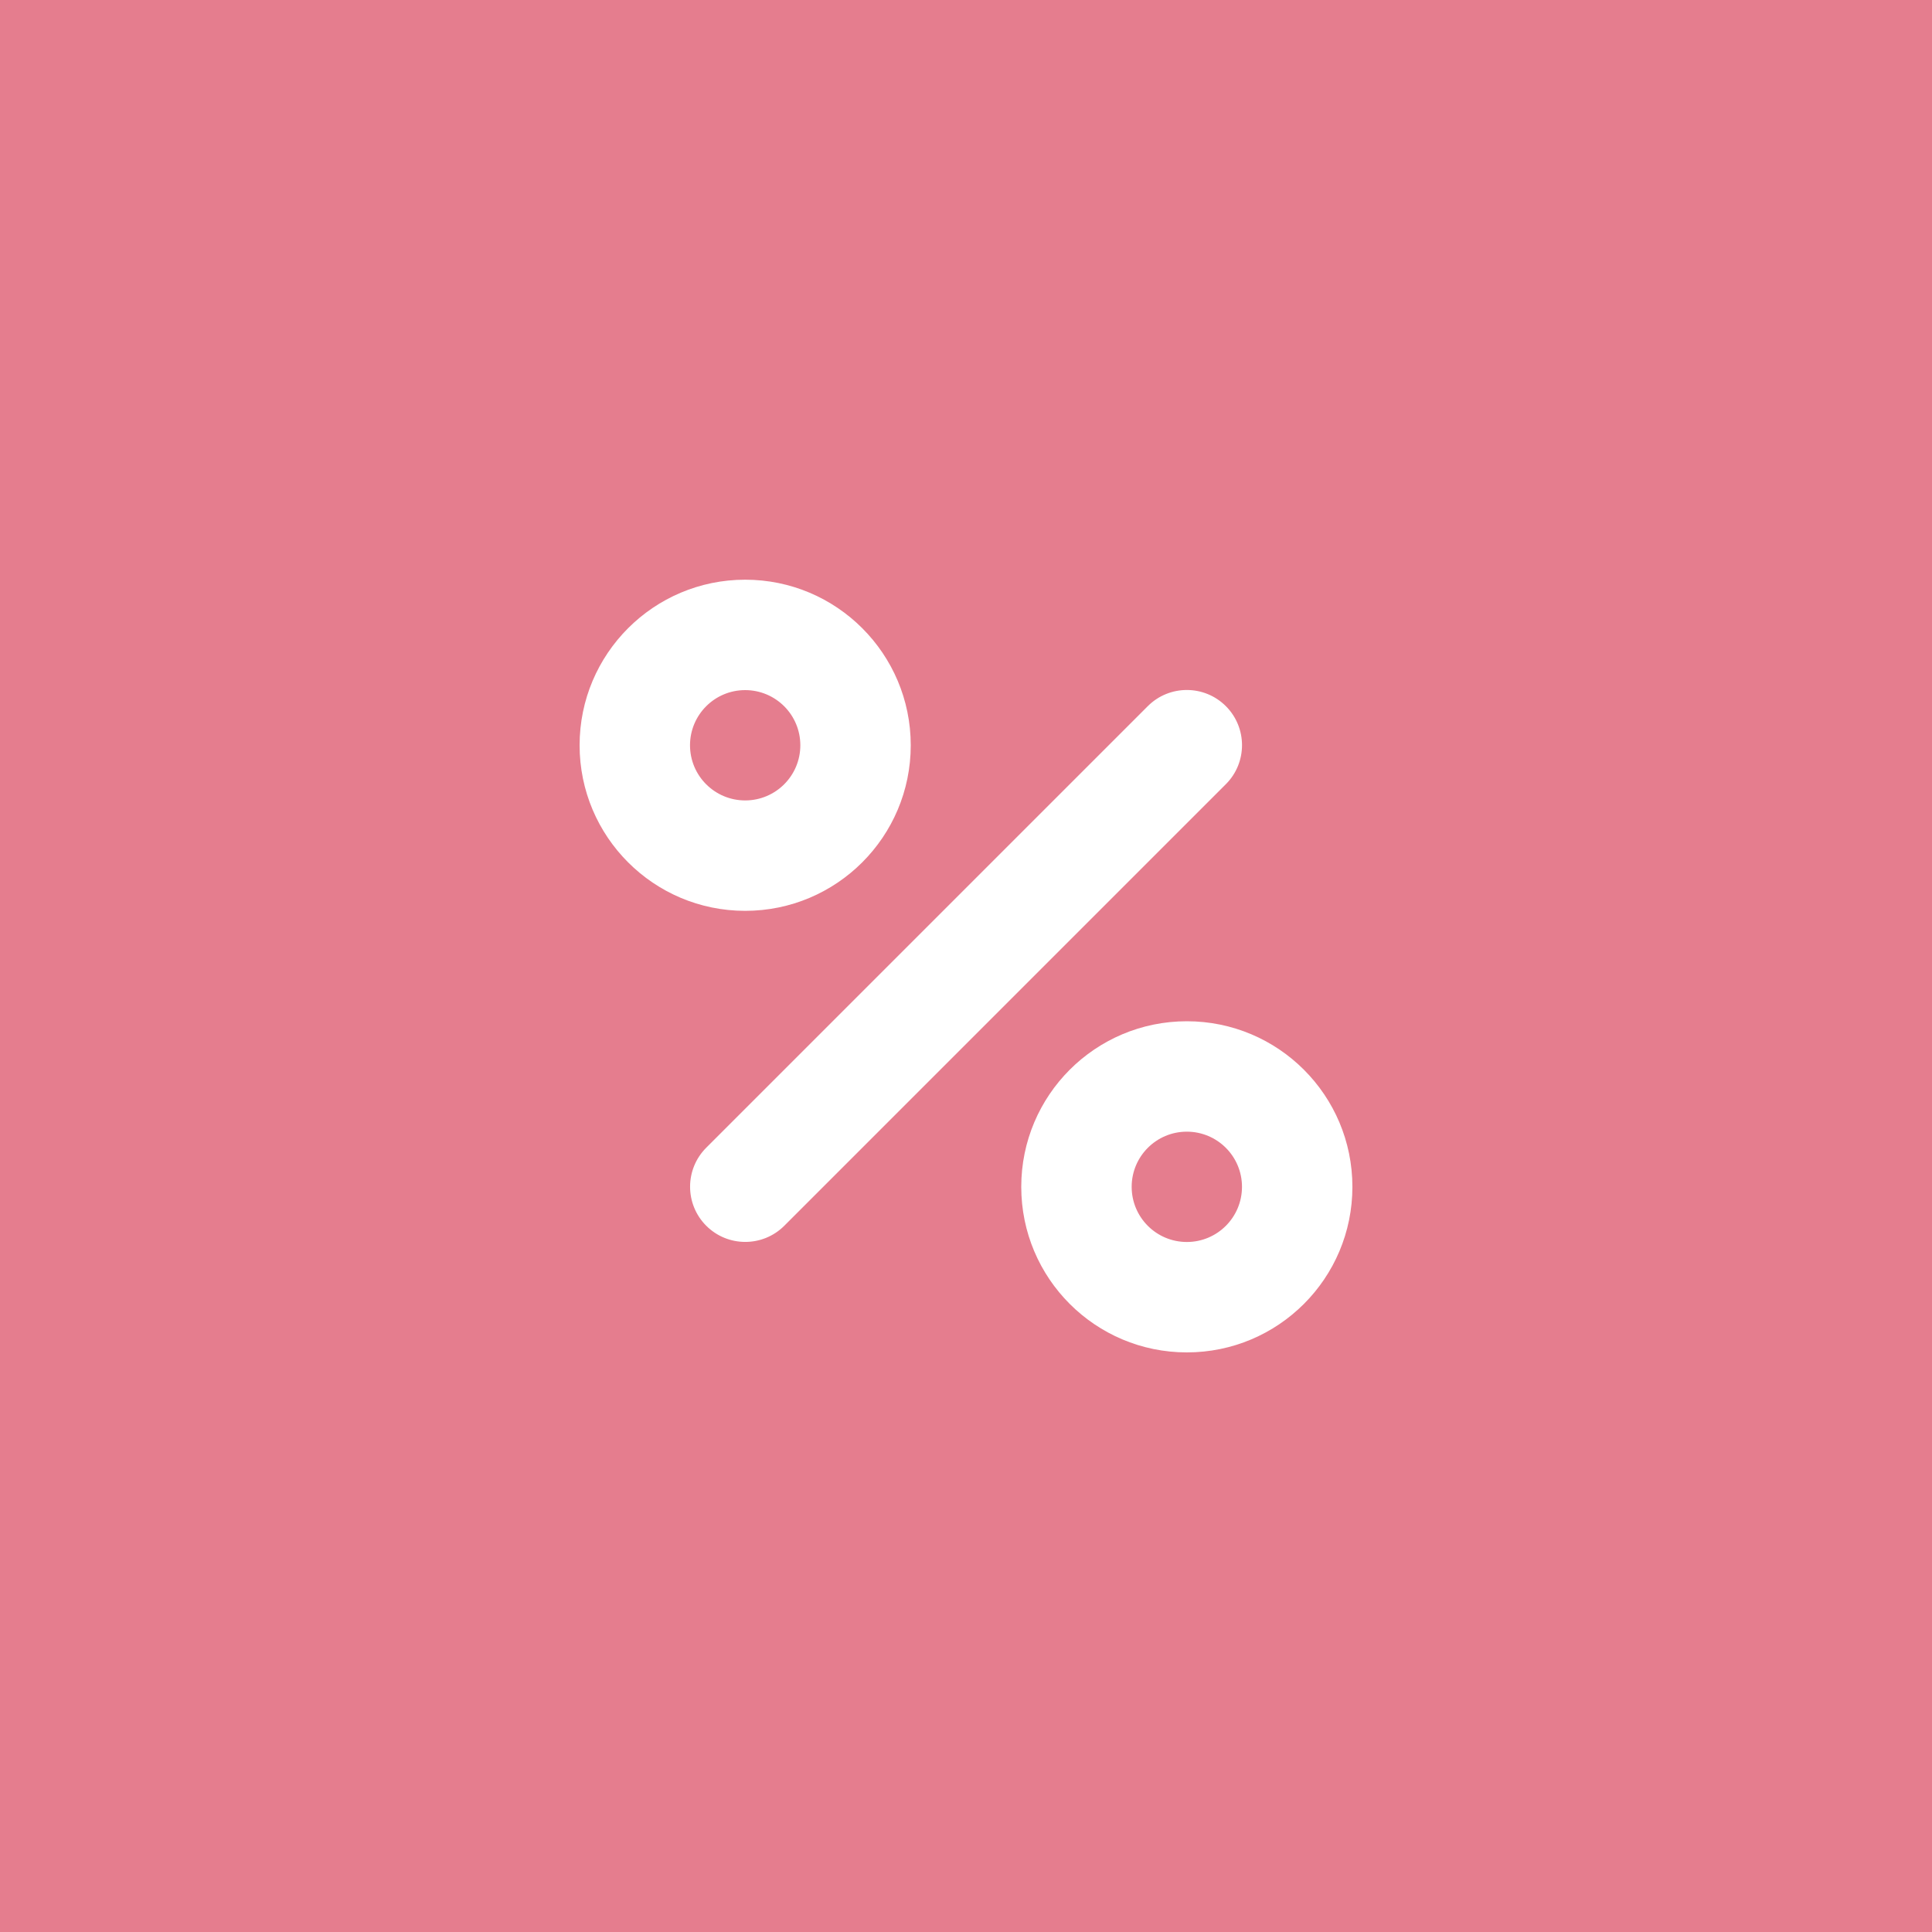 <svg xmlns="http://www.w3.org/2000/svg" xmlns:xlink="http://www.w3.org/1999/xlink" version="1.1" width="20" height="20" viewBox="0,0,256,256">
	<rect x="0" y="0" width="256" height="256" fill="#333333" stroke="none"/>
	<g fill="none" fill-rule="nonzero" stroke="none" stroke-width="1" stroke-linecap="butt" stroke-linejoin="miter" stroke-miterlimit="10" stroke-dasharray="" stroke-dashoffset="0" font-family="none" font-weight="none" font-size="none" text-anchor="none" style="mix-blend-mode: normal">
		<g transform="scale(12.8,12.8)">
			<rect x="0" y="0" width="20" height="20" rx="10" ry="0" fill="#e57d8e" />
			<path d="M7.714,9.429c-0.947,0 -1.714,-0.768 -1.714,-1.714c0,-0.947 0.768,-1.714 1.714,-1.714c0.947,0 1.714,0.768 1.714,1.714c0,0.947 -0.768,1.714 -1.714,1.714zM12.286,14c-0.947,0 -1.714,-0.767 -1.714,-1.714c0,-0.947 0.767,-1.714 1.714,-1.714c0.947,0 1.714,0.767 1.714,1.714c0,0.947 -0.767,1.714 -1.714,1.714zM11.882,7.31c0.223,-0.223 0.585,-0.223 0.808,0c0.223,0.223 0.223,0.585 0,0.808l-4.571,4.571c-0.223,0.223 -0.585,0.223 -0.808,0c-0.223,-0.223 -0.223,-0.585 0,-0.808zM7.714,8.286c0.316,0 0.571,-0.256 0.571,-0.571c0,-0.316 -0.256,-0.571 -0.571,-0.571c-0.316,0 -0.571,0.256 -0.571,0.571c0,0.316 0.256,0.571 0.571,0.571zM12.286,12.857c0.316,0 0.571,-0.256 0.571,-0.571c0,-0.316 -0.256,-0.571 -0.571,-0.571c-0.316,0 -0.571,0.256 -0.571,0.571c0,0.316 0.256,0.571 0.571,0.571z" fill="#ffffff" />
		</g>
	</g>
</svg>

